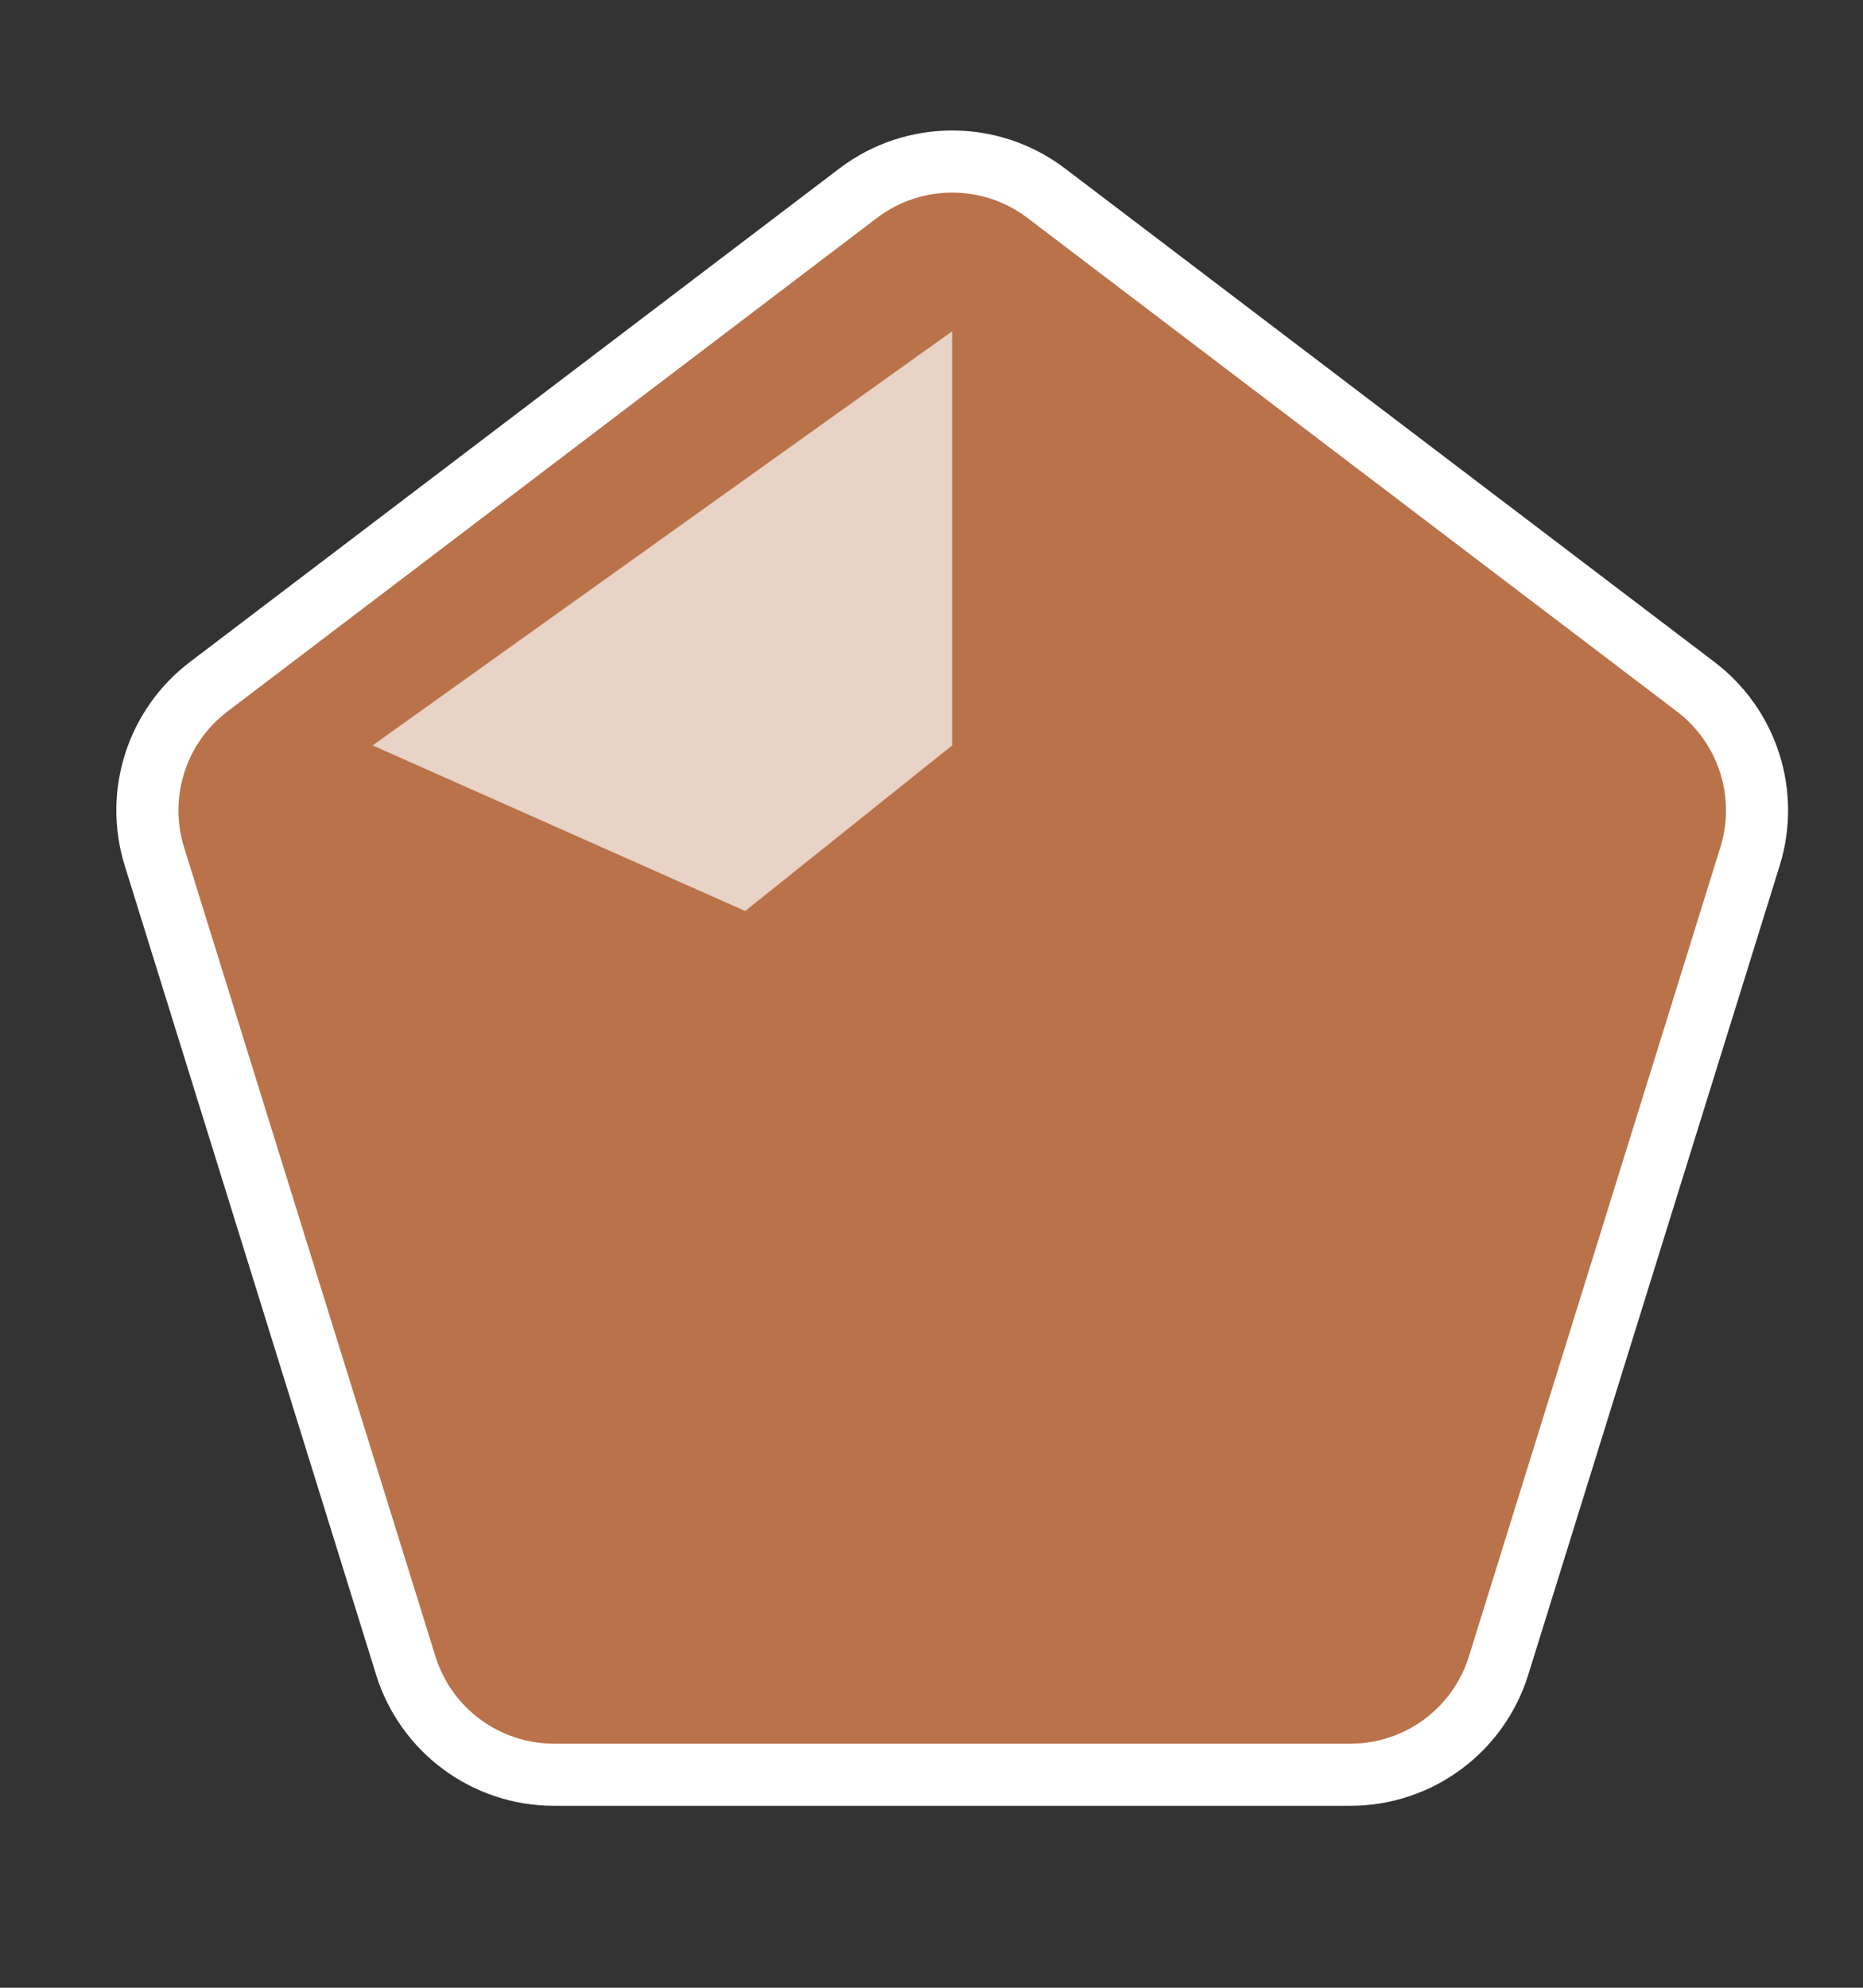 <svg width="30" height="32" viewBox="0 0 30 32" fill="none" xmlns="http://www.w3.org/2000/svg">
<rect x="0" y="0" width="30" height="32" fill="#333333" stroke="none"/>
<path d="M13.821 3.109C14.715 2.431 15.952 2.431 16.846 3.109L27.305 11.055C28.143 11.691 28.493 12.783 28.181 13.787L24.132 26.813C23.807 27.859 22.84 28.571 21.745 28.571H8.922C7.827 28.571 6.859 27.859 6.534 26.813L2.486 13.787C2.174 12.783 2.524 11.691 3.361 11.055L13.821 3.109Z" fill="#BA724A" stroke="white"/>
<path d="M15.333 5.333L6 12L12 14.666L15.333 12V5.333Z" fill="white" fill-opacity="0.68"/>
</svg>
